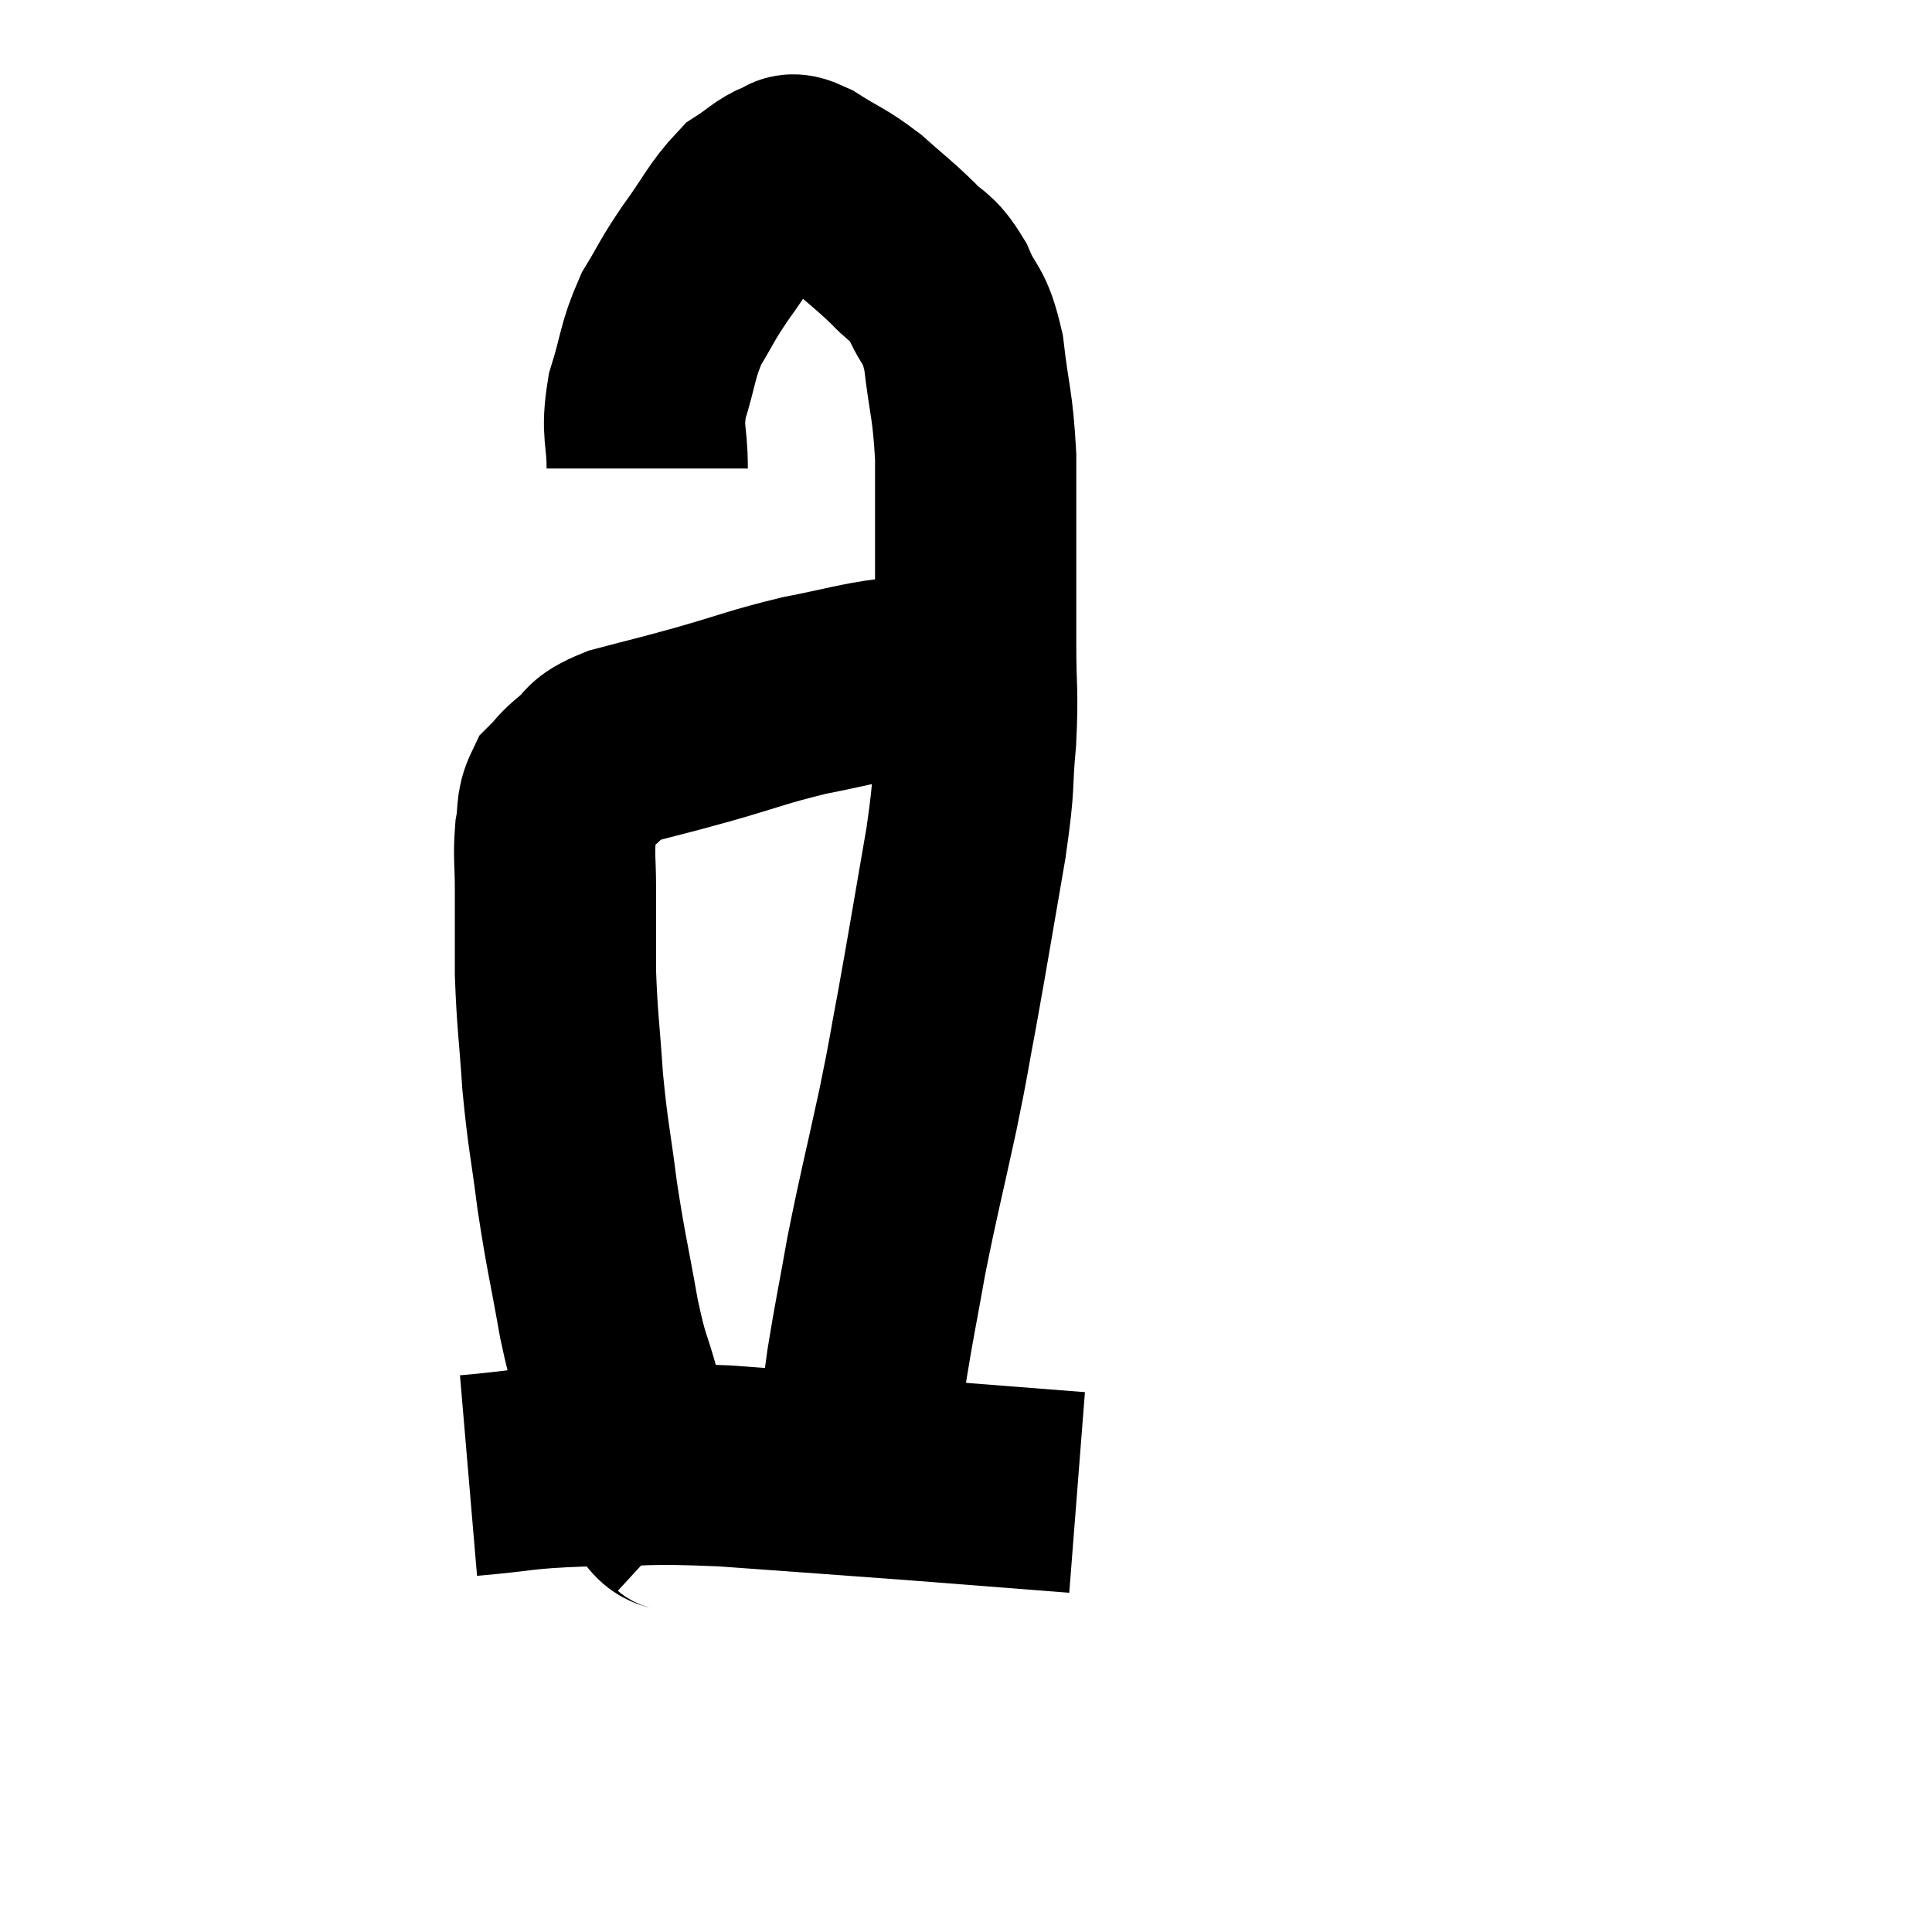 <svg width="48" height="48" viewBox="0 0 48 48" xmlns="http://www.w3.org/2000/svg"><path d="M 17.04 37.68 C 16.68 37.35, 16.725 37.755, 16.32 37.02 C 15.87 35.88, 15.78 35.805, 15.42 34.74 C 15.15 33.75, 15.15 34.02, 14.88 32.76 C 14.61 31.23, 14.565 31.17, 14.34 29.7 C 14.16 28.29, 14.115 28.26, 13.98 26.88 C 13.89 25.53, 13.845 25.38, 13.8 24.18 C 13.8 23.13, 13.8 22.95, 13.8 22.08 C 13.8 21.39, 13.755 21.285, 13.8 20.7 C 13.89 20.22, 13.8 20.115, 13.98 19.74 C 14.25 19.47, 14.16 19.5, 14.52 19.2 C 14.97 18.87, 14.685 18.84, 15.42 18.54 C 16.44 18.27, 16.32 18.315, 17.46 18 C 18.72 17.64, 18.81 17.565, 19.98 17.28 C 21.06 17.07, 21.345 16.965, 22.14 16.86 C 22.65 16.86, 22.695 16.86, 23.16 16.86 C 23.58 16.86, 23.7 16.86, 24 16.86 C 24.18 16.86, 24.195 16.86, 24.36 16.86 C 24.51 16.86, 24.585 16.86, 24.66 16.86 L 24.66 16.86" fill="none" stroke="black" stroke-width="5"></path><path d="M 16.08 11.64 C 16.08 10.74, 15.93 10.77, 16.08 9.84 C 16.38 8.88, 16.32 8.745, 16.68 7.92 C 17.1 7.23, 17.025 7.275, 17.52 6.54 C 18.09 5.76, 18.165 5.505, 18.66 4.98 C 19.08 4.71, 19.17 4.575, 19.5 4.44 C 19.74 4.44, 19.53 4.23, 19.98 4.44 C 20.64 4.86, 20.685 4.815, 21.3 5.28 C 21.87 5.79, 21.945 5.82, 22.44 6.3 C 22.86 6.75, 22.905 6.585, 23.28 7.2 C 23.61 7.98, 23.7 7.725, 23.94 8.76 C 24.09 10.05, 24.165 10.005, 24.24 11.34 C 24.24 12.72, 24.24 12.93, 24.24 14.1 C 24.24 15.06, 24.24 14.955, 24.24 16.02 C 24.24 17.19, 24.3 17.13, 24.24 18.36 C 24.12 19.65, 24.24 19.26, 24 20.94 C 23.64 23.01, 23.58 23.415, 23.28 25.08 C 23.04 26.34, 23.115 26.07, 22.8 27.6 C 22.41 29.4, 22.335 29.625, 22.02 31.2 C 21.78 32.55, 21.72 32.79, 21.54 33.9 C 21.42 34.77, 21.405 34.92, 21.3 35.64 C 21.21 36.21, 21.21 36.3, 21.12 36.78 C 21.03 37.17, 20.985 37.365, 20.94 37.56 L 20.94 37.56" fill="none" stroke="black" stroke-width="5"></path><path d="M 11.64 36.66 C 13.05 36.54, 12.87 36.48, 14.46 36.42 C 16.23 36.42, 15.885 36.33, 18 36.42 C 20.46 36.6, 20.73 36.615, 22.92 36.78 C 24.84 36.93, 25.8 37.005, 26.76 37.08 L 26.76 37.08" fill="none" stroke="black" stroke-width="5"></path></svg>